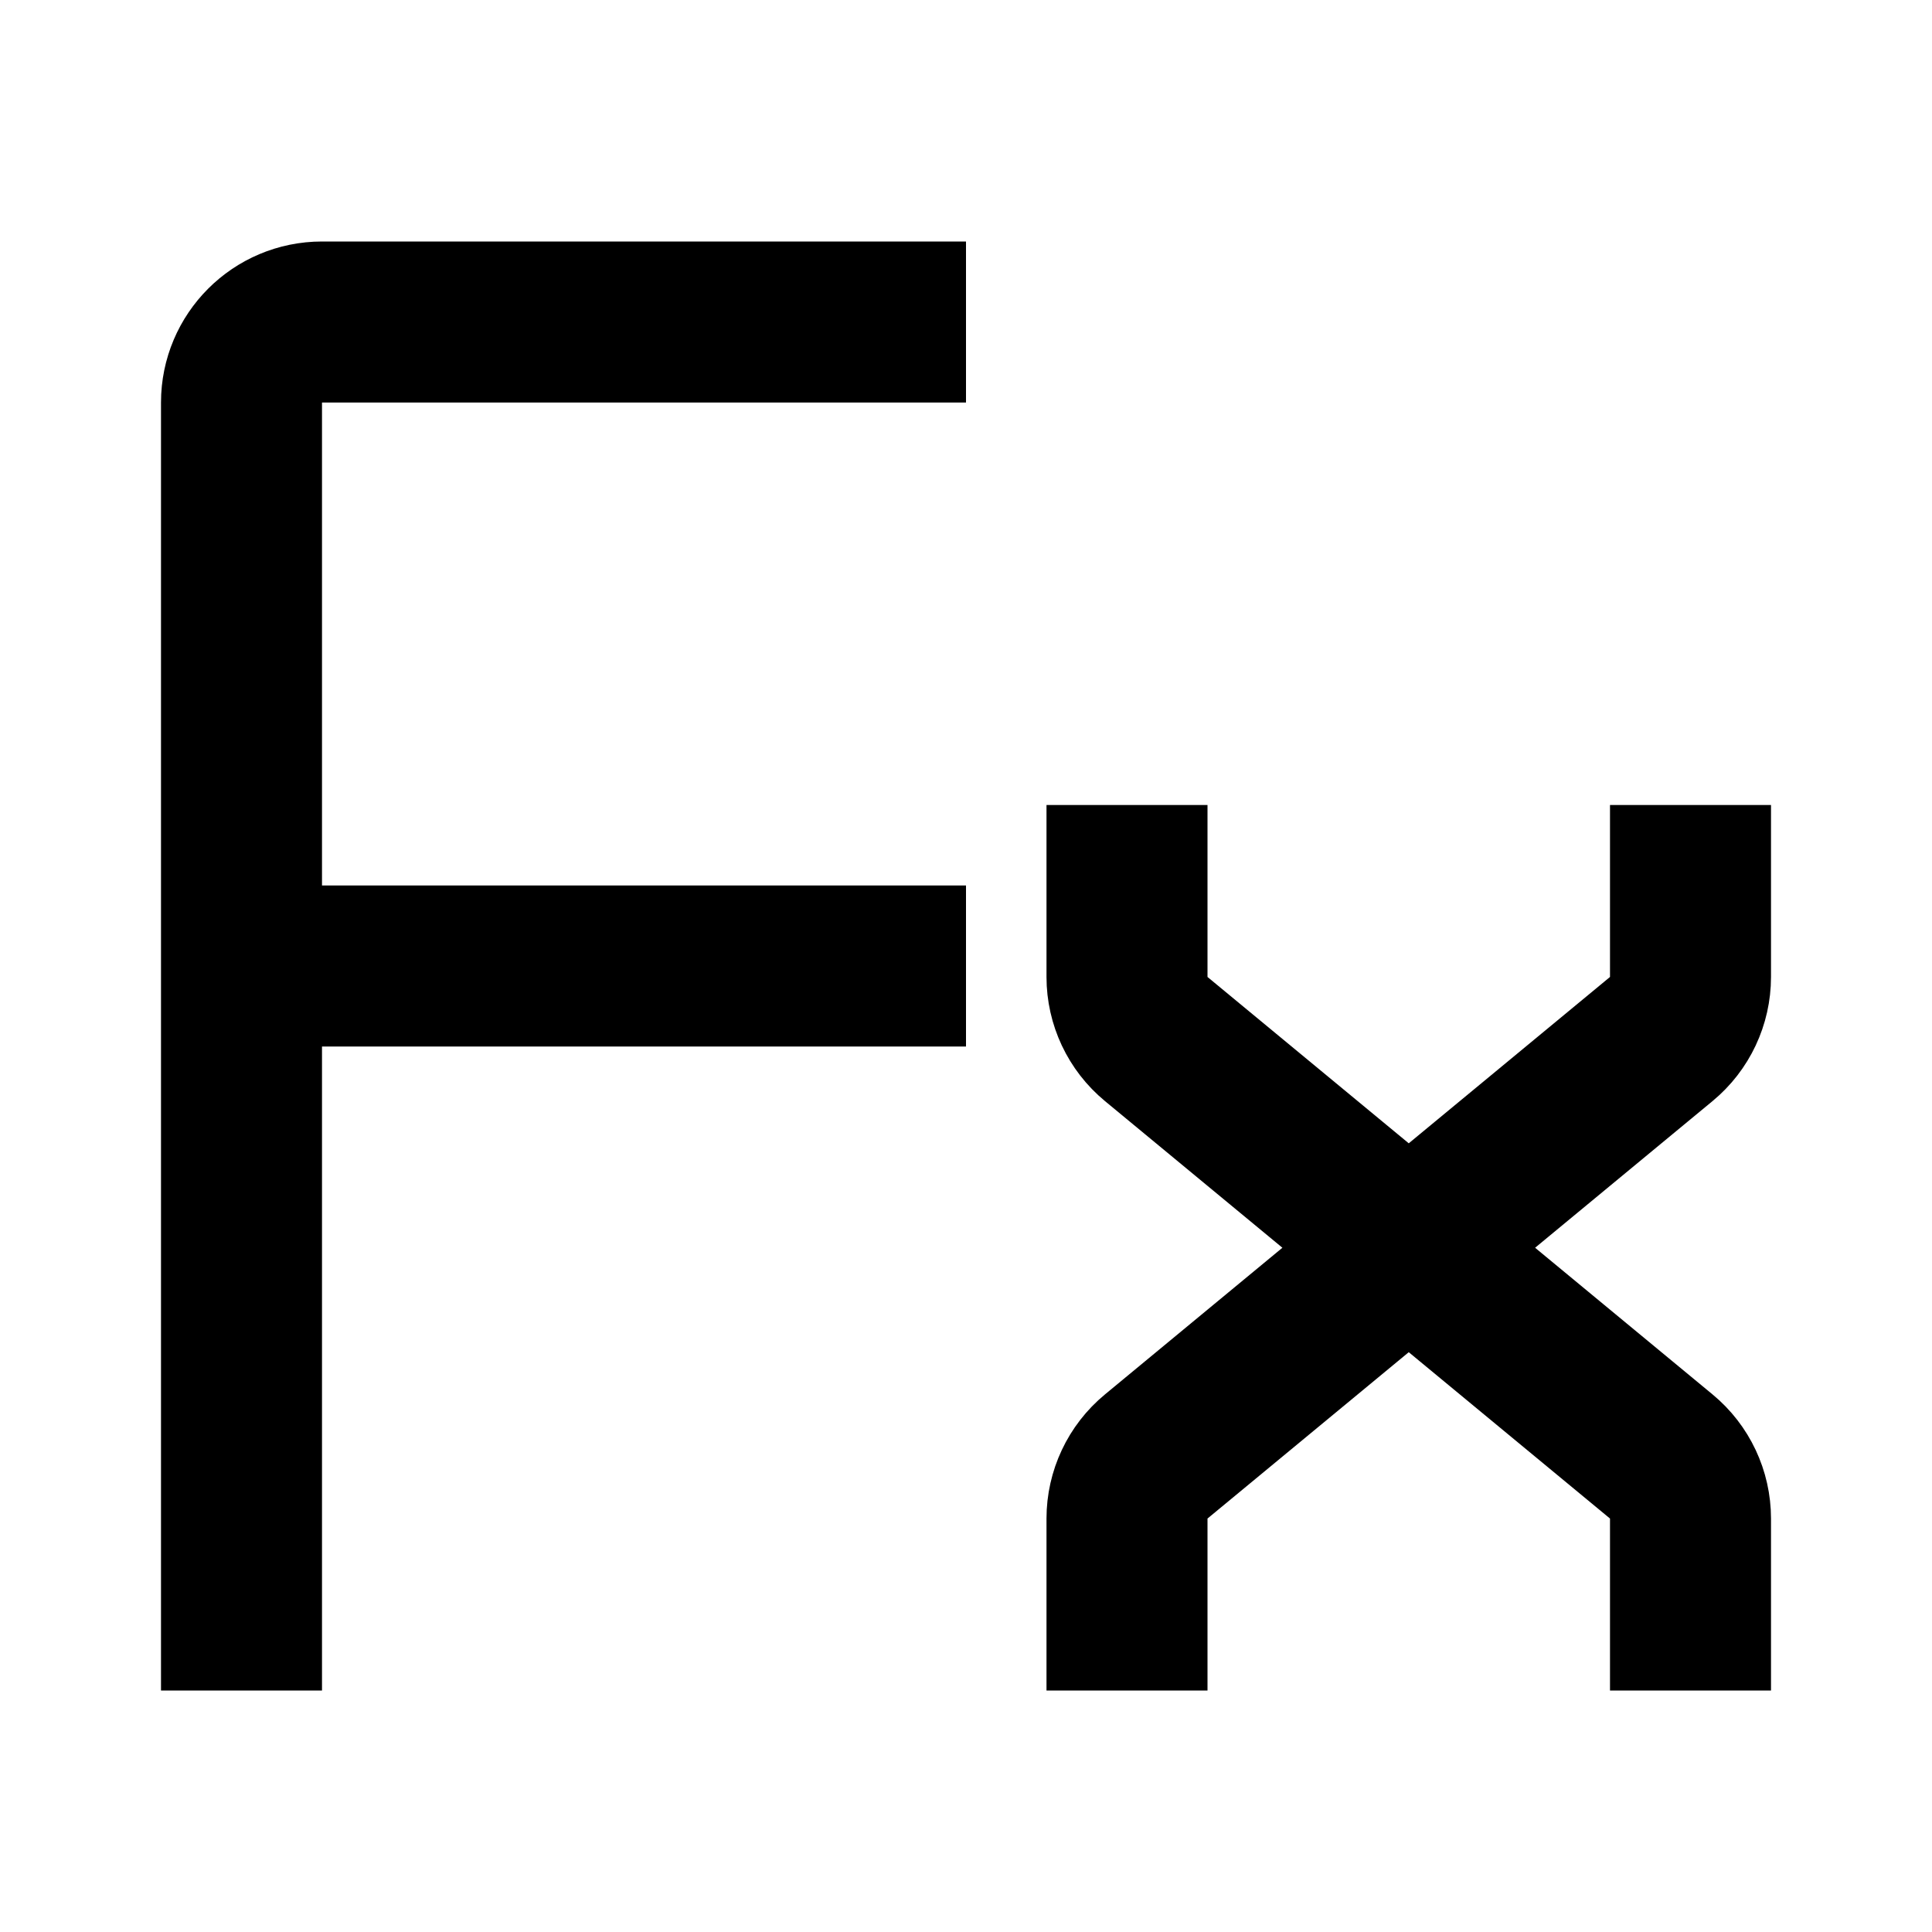 <svg width="24" height="24" viewBox="0 0 24 24" fill="none" xmlns="http://www.w3.org/2000/svg">
    <g id="functions-1">
        <path id="stroke1" d="M11 4H4C3.448 4 3 4.448 3 5V12M3 12H11M3 12V20" stroke="black" stroke-width="2"
            stroke-linecap="square" />
        <path id="stroke2"
            d="M21 11L21 12.136C21 12.434 20.867 12.717 20.637 12.907L17.5 15.5M14 11L14 12.136C14 12.434 14.133 12.717 14.363 12.907L17.5 15.5M17.5 15.5L14.363 18.093C14.133 18.283 14 18.566 14 18.864L14 20M17.5 15.5L20.637 18.093C20.867 18.283 21 18.566 21 18.864L21 20"
            stroke="black" stroke-width="2" stroke-linecap="square" />
    </g>
</svg>